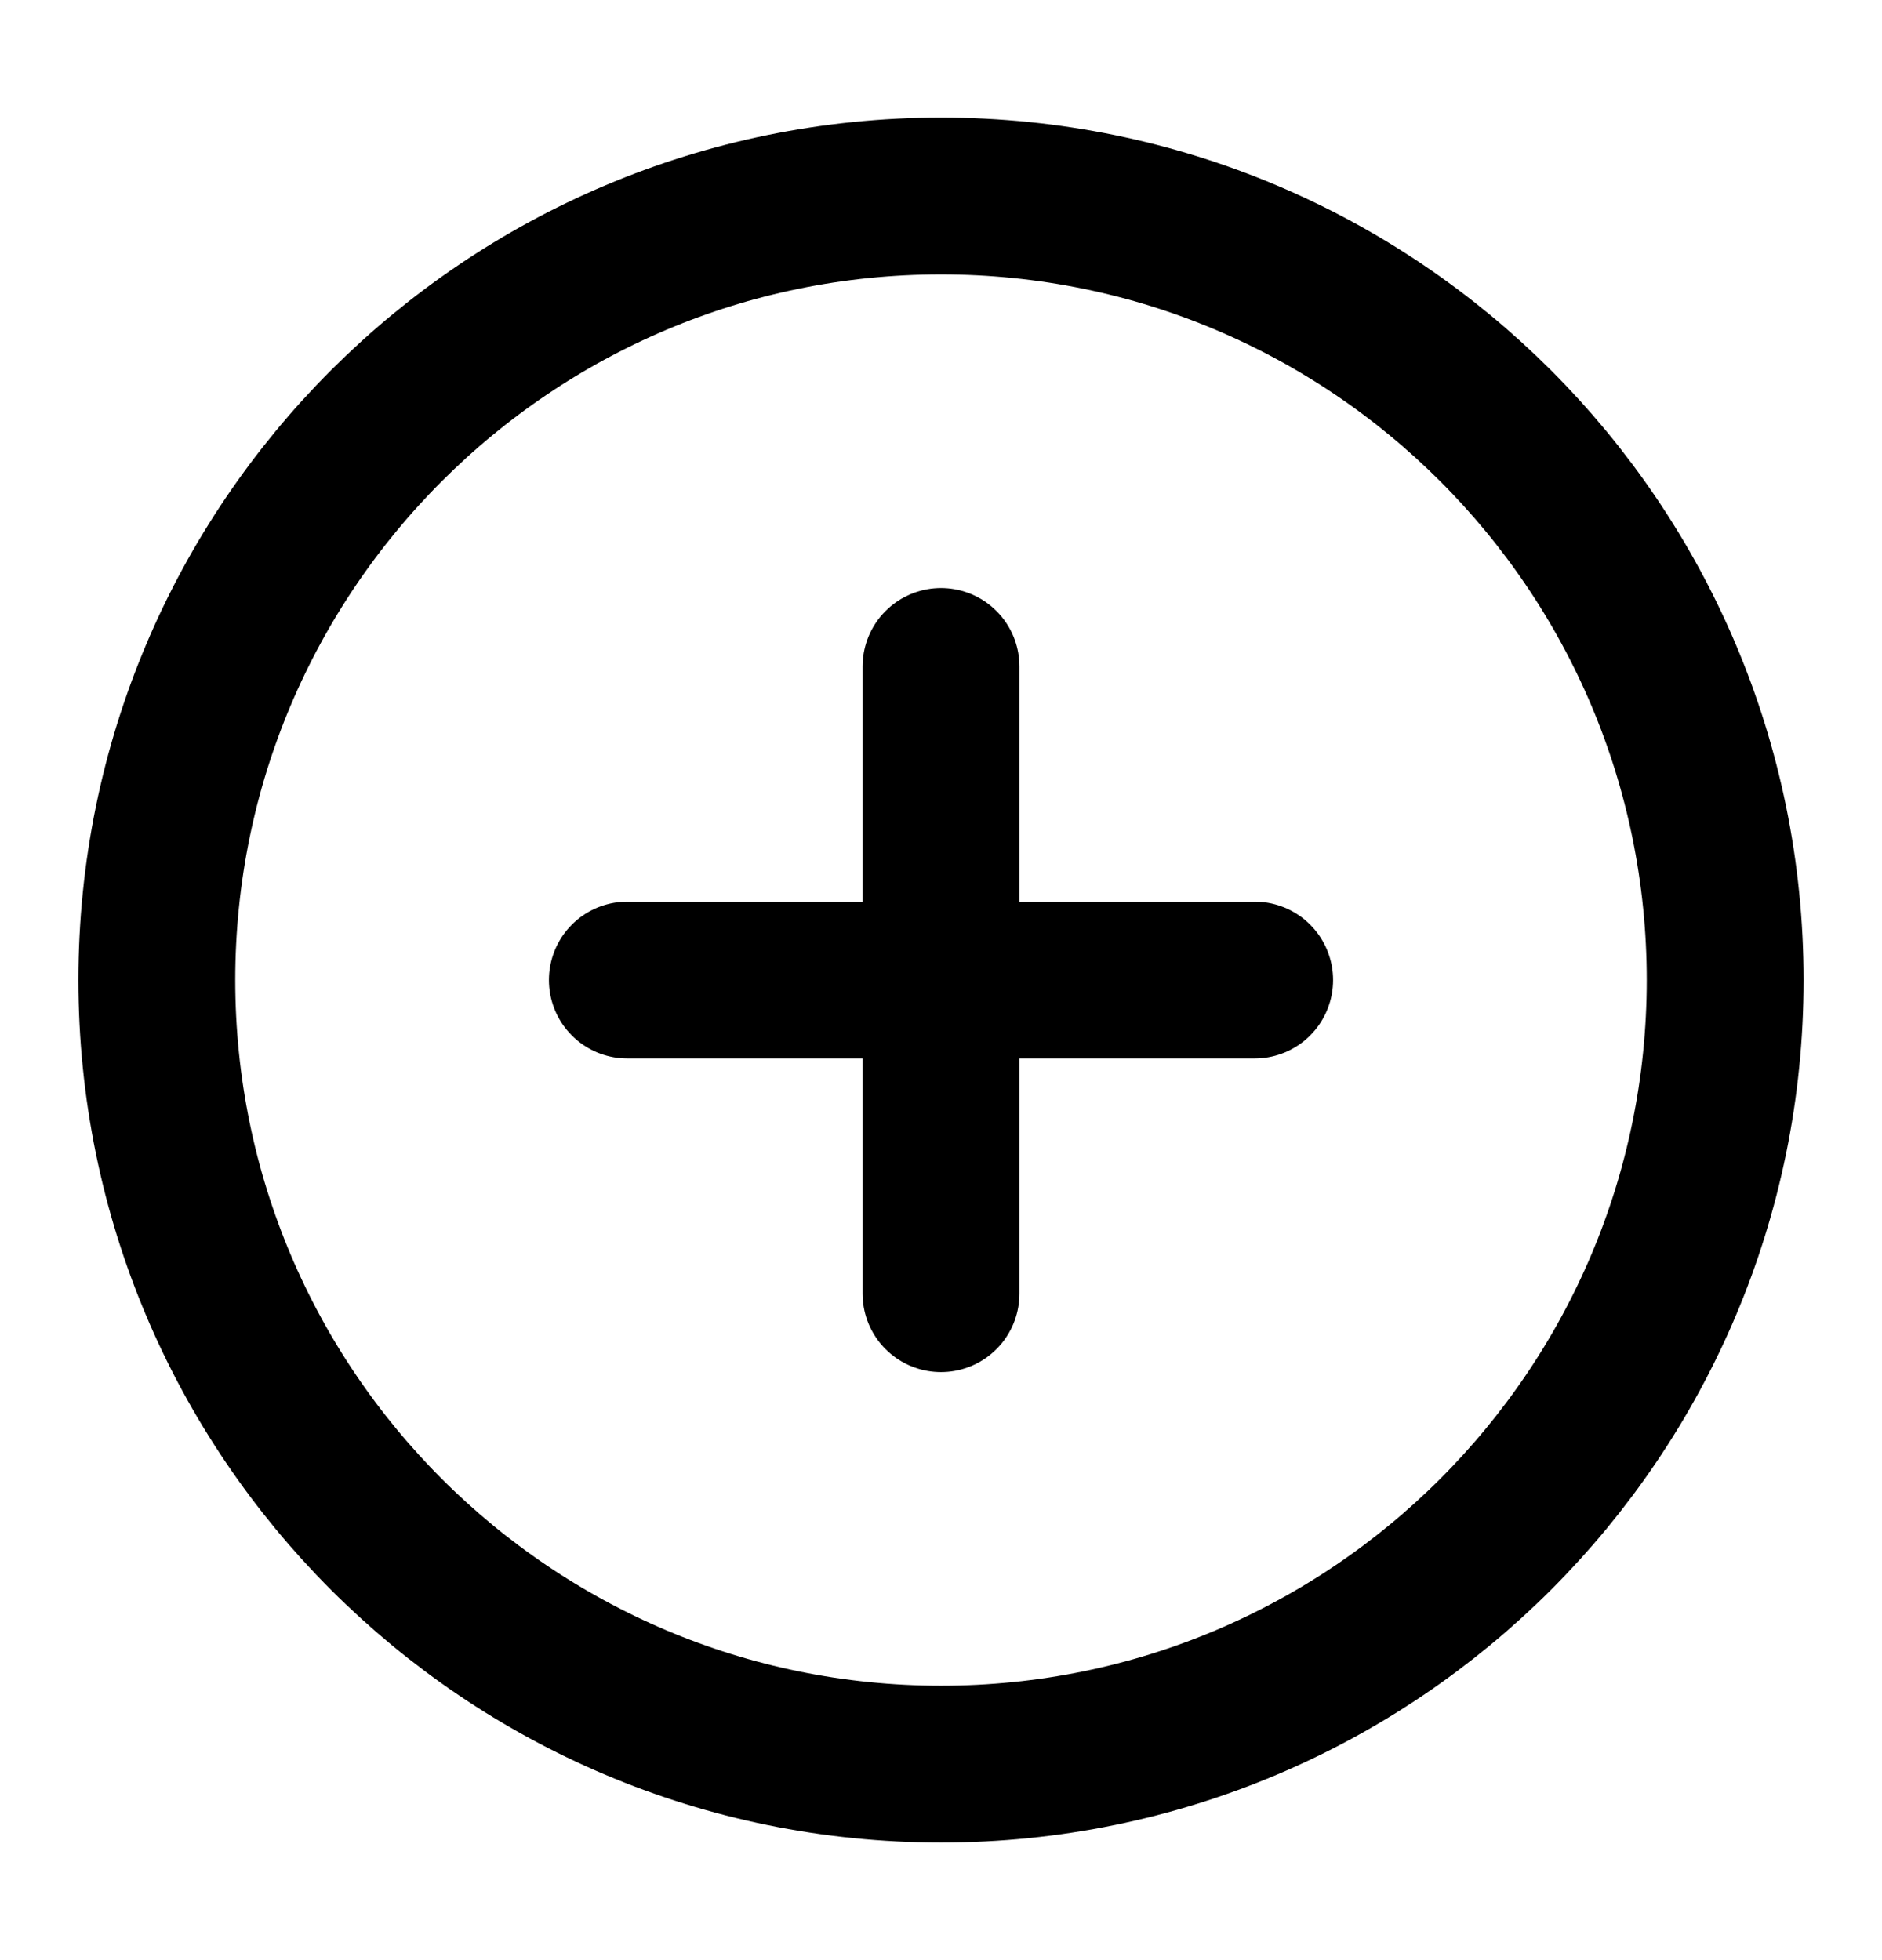 <svg width="24" height="25" viewBox="0 0 24 25" xmlns="http://www.w3.org/2000/svg">
<path d="M12 22.5C17.523 22.5 22 18.023 22 12.5C22 6.977 17.523 2.5 12 2.5C6.477 2.5 2 6.977 2 12.5C2 18.023 6.477 22.5 12 22.5Z" stroke="currentColor" stroke-width="2" stroke-linecap="round" stroke-linejoin="round" fill="none" />
<path d="M12 8.5V16.5" stroke="currentColor" stroke-width="2" stroke-linecap="round" stroke-linejoin="round" fill="none" />
<path d="M8 12.5H16" stroke="currentColor" stroke-width="2" stroke-linecap="round" stroke-linejoin="round" fill="none" />
</svg>
